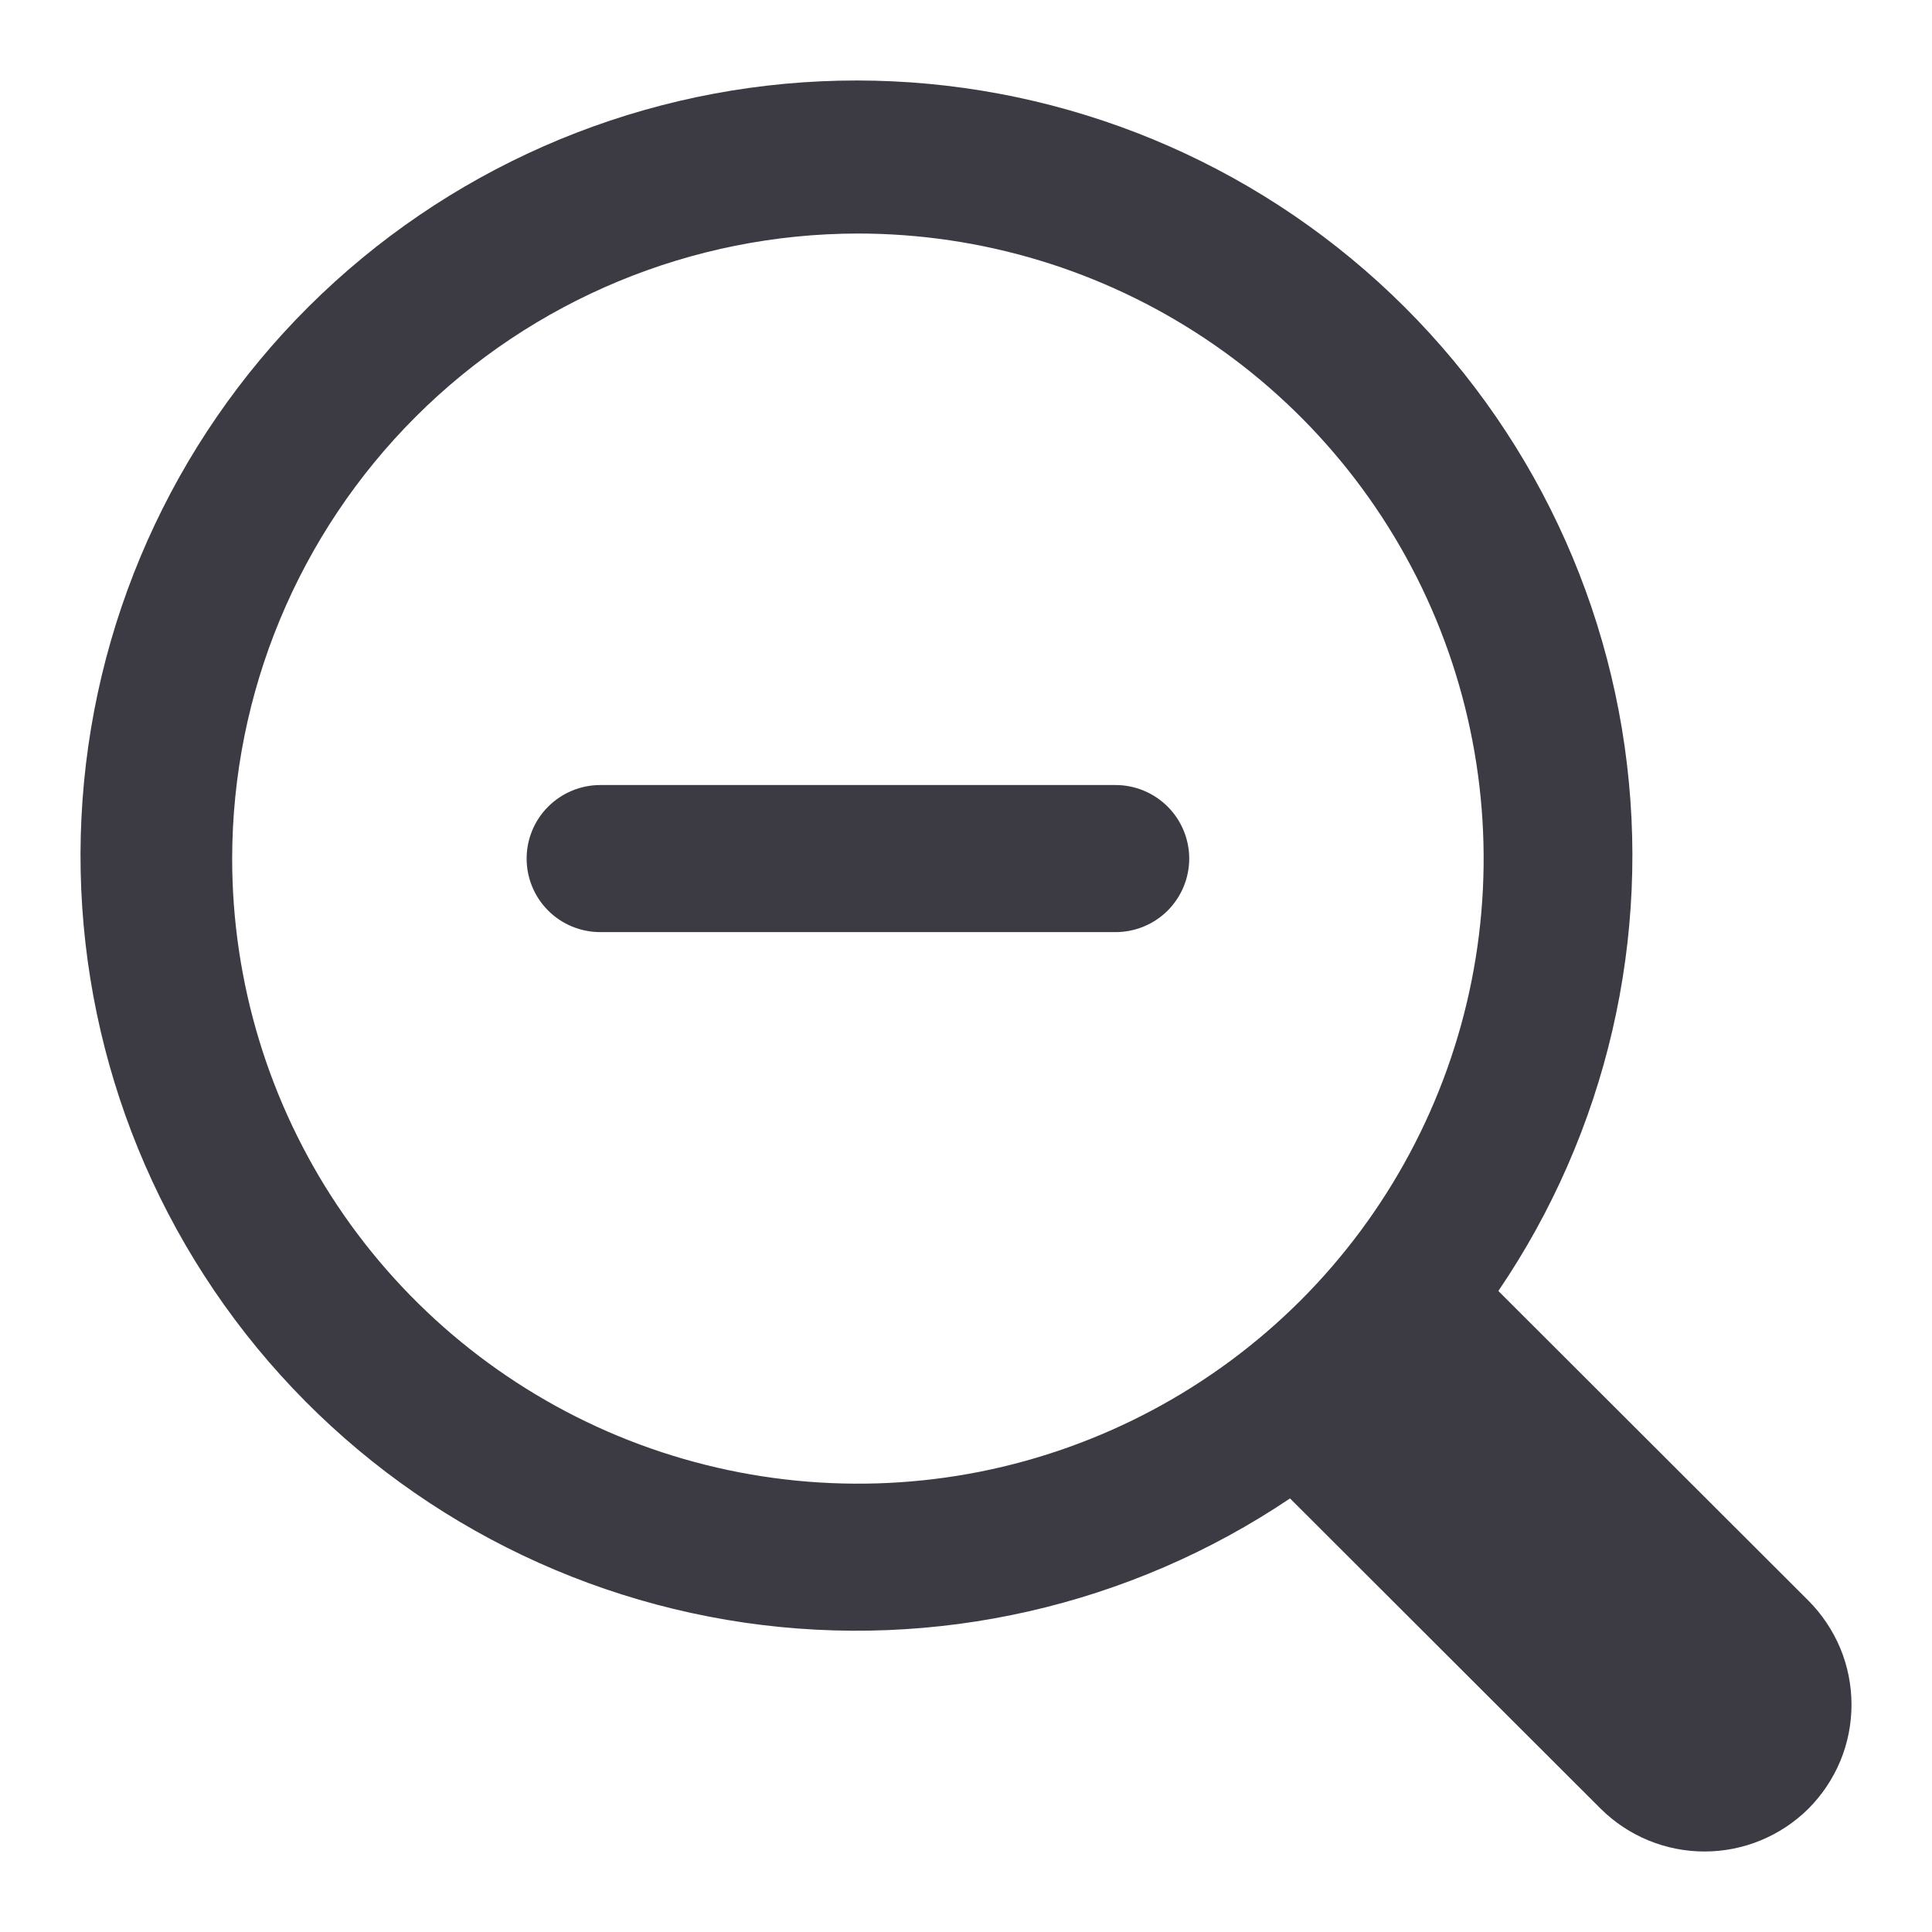 <svg width="24" height="24" viewBox="0 0 24 24" fill="none" xmlns="http://www.w3.org/2000/svg">
<g clip-path="url(#clip0_5735_1182)">
<path d="M14.505 11.312C14.333 11.483 14.101 11.579 13.858 11.579H7.457C7.214 11.579 6.981 11.483 6.81 11.312C6.638 11.14 6.542 10.908 6.542 10.666C6.542 10.424 6.638 10.191 6.81 10.02C6.981 9.849 7.214 9.752 7.457 9.752H13.858C14.101 9.752 14.333 9.849 14.505 10.02C14.676 10.191 14.773 10.424 14.773 10.666C14.773 10.908 14.676 11.14 14.505 11.312Z" fill="#3C3B44"/>
<path fill-rule="evenodd" clip-rule="evenodd" d="M18.613 16.037L22.464 19.883C22.634 20.053 22.768 20.255 22.861 20.476C22.953 20.698 23 20.936 23 21.176C23 21.416 22.953 21.654 22.861 21.876C22.768 22.098 22.634 22.299 22.464 22.469C22.121 22.809 21.657 23 21.174 23C20.691 23 20.227 22.809 19.885 22.469L16.025 18.614C14.037 19.952 11.621 20.502 9.248 20.157C6.876 19.811 4.717 18.595 3.194 16.745C1.672 14.895 0.893 12.545 1.012 10.153C1.13 7.761 2.137 5.499 3.835 3.808C5.534 2.118 7.802 1.12 10.197 1.01C12.592 0.9 14.942 1.686 16.788 3.214C18.634 4.742 19.845 6.902 20.182 9.273C20.52 11.644 19.96 14.056 18.613 16.037ZM14.976 4.21C13.697 3.356 12.195 2.901 10.657 2.901C8.596 2.903 6.62 3.722 5.163 5.178C3.706 6.634 2.886 8.607 2.884 10.666C2.884 12.202 3.34 13.703 4.194 14.98C5.048 16.257 6.262 17.252 7.682 17.84C9.103 18.427 10.666 18.581 12.174 18.282C13.682 17.982 15.067 17.242 16.154 16.157C17.241 15.071 17.981 13.687 18.281 12.181C18.581 10.675 18.427 9.113 17.839 7.694C17.25 6.275 16.254 5.063 14.976 4.21Z" fill="#3C3B44"/>
</g>
<defs>
<clipPath id="clip0_5735_1182">
<rect width="24" height="24" fill="white"/>
</clipPath>
</defs>
</svg>
